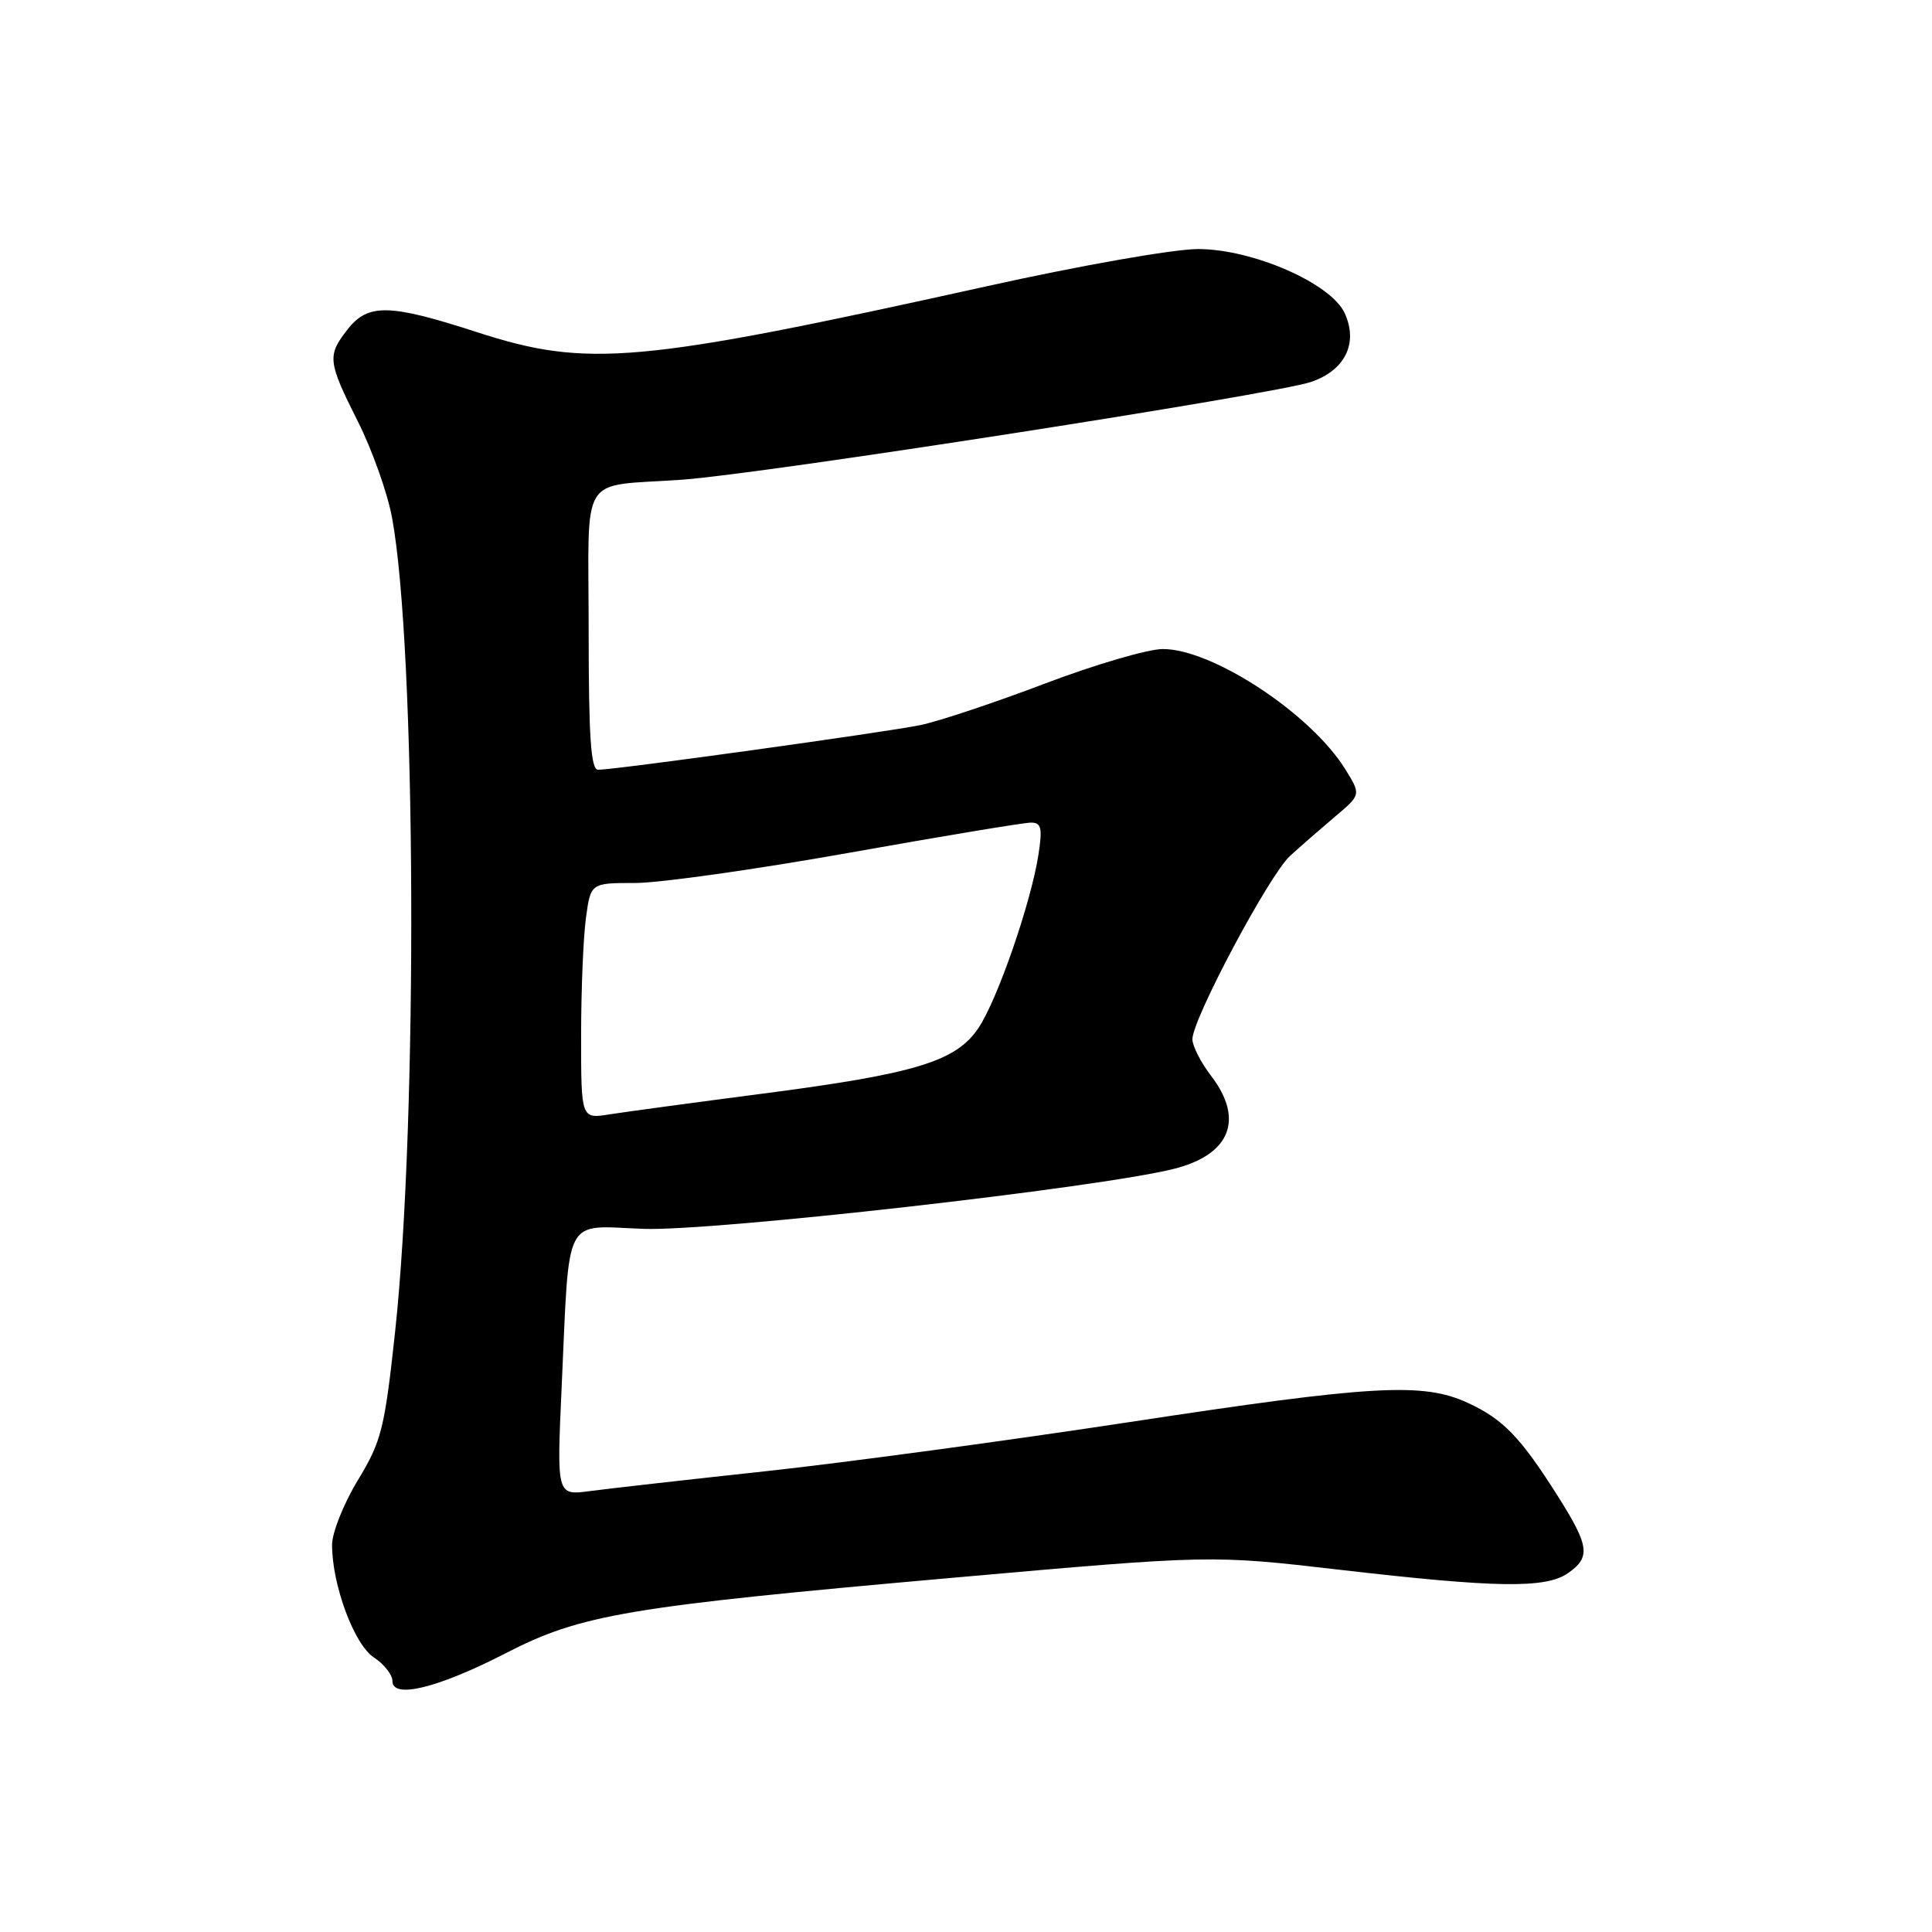 <?xml version="1.0" encoding="UTF-8" standalone="no"?>
<!DOCTYPE svg PUBLIC "-//W3C//DTD SVG 1.1//EN" "http://www.w3.org/Graphics/SVG/1.1/DTD/svg11.dtd" >
<svg xmlns="http://www.w3.org/2000/svg" xmlns:xlink="http://www.w3.org/1999/xlink" version="1.1" viewBox="0 0 256 256">
 <g >
 <path fill="currentColor"
d=" M 66.99 219.07 C 77.01 213.91 83.04 212.89 126.50 209.04 C 160.50 206.03 160.50 206.03 177.50 208.00 C 198.31 210.41 204.83 210.51 207.78 208.44 C 210.80 206.33 210.60 204.85 206.39 198.20 C 201.46 190.41 199.17 188.05 194.50 185.89 C 188.54 183.14 181.91 183.52 149.62 188.44 C 133.60 190.88 111.95 193.81 101.50 194.94 C 91.05 196.07 80.54 197.26 78.13 197.58 C 73.77 198.16 73.77 198.16 74.42 183.83 C 75.49 160.54 74.51 162.44 85.29 162.83 C 94.54 163.16 145.61 157.39 155.54 154.88 C 163.01 153.01 164.89 148.34 160.50 142.59 C 159.12 140.79 158.00 138.59 158.00 137.70 C 158.00 135.04 168.17 115.94 170.93 113.42 C 172.34 112.13 175.04 109.78 176.92 108.19 C 180.35 105.30 180.35 105.30 178.24 101.90 C 173.68 94.56 160.67 86.00 154.08 86.00 C 152.11 86.00 145.10 88.06 138.50 90.56 C 131.90 93.07 124.47 95.55 122.00 96.07 C 117.49 97.01 81.60 101.99 79.25 102.00 C 78.29 102.00 78.00 97.64 78.00 83.52 C 78.00 62.21 76.54 64.55 90.41 63.56 C 101.06 62.80 169.03 52.23 173.75 50.60 C 178.25 49.05 179.99 45.47 178.18 41.50 C 176.38 37.55 165.98 33.00 158.75 33.00 C 155.53 33.00 143.19 35.17 130.75 37.93 C 84.43 48.18 77.88 48.77 63.16 44.00 C 51.60 40.25 48.78 40.19 46.07 43.63 C 43.33 47.12 43.42 47.89 47.41 55.83 C 49.29 59.55 51.33 65.28 51.94 68.55 C 55.15 85.75 55.39 148.36 52.35 176.50 C 50.96 189.34 50.55 190.97 47.42 196.13 C 45.54 199.23 44.00 203.08 44.00 204.70 C 44.00 210.01 46.93 217.91 49.54 219.62 C 50.89 220.50 52.00 221.91 52.00 222.75 C 52.00 225.16 58.04 223.67 66.99 219.07 Z  M 77.00 137.27 C 77.00 131.22 77.29 124.19 77.64 121.64 C 78.27 117.00 78.27 117.00 84.17 117.00 C 87.41 117.00 100.16 115.20 112.50 113.00 C 124.84 110.80 135.68 109.00 136.60 109.00 C 137.98 109.00 138.15 109.69 137.60 113.25 C 136.62 119.58 132.18 132.44 129.66 136.20 C 126.69 140.65 121.33 142.28 101.00 144.92 C 91.92 146.10 82.81 147.34 80.75 147.66 C 77.00 148.26 77.00 148.26 77.00 137.27 Z "/>
</g>
</svg>